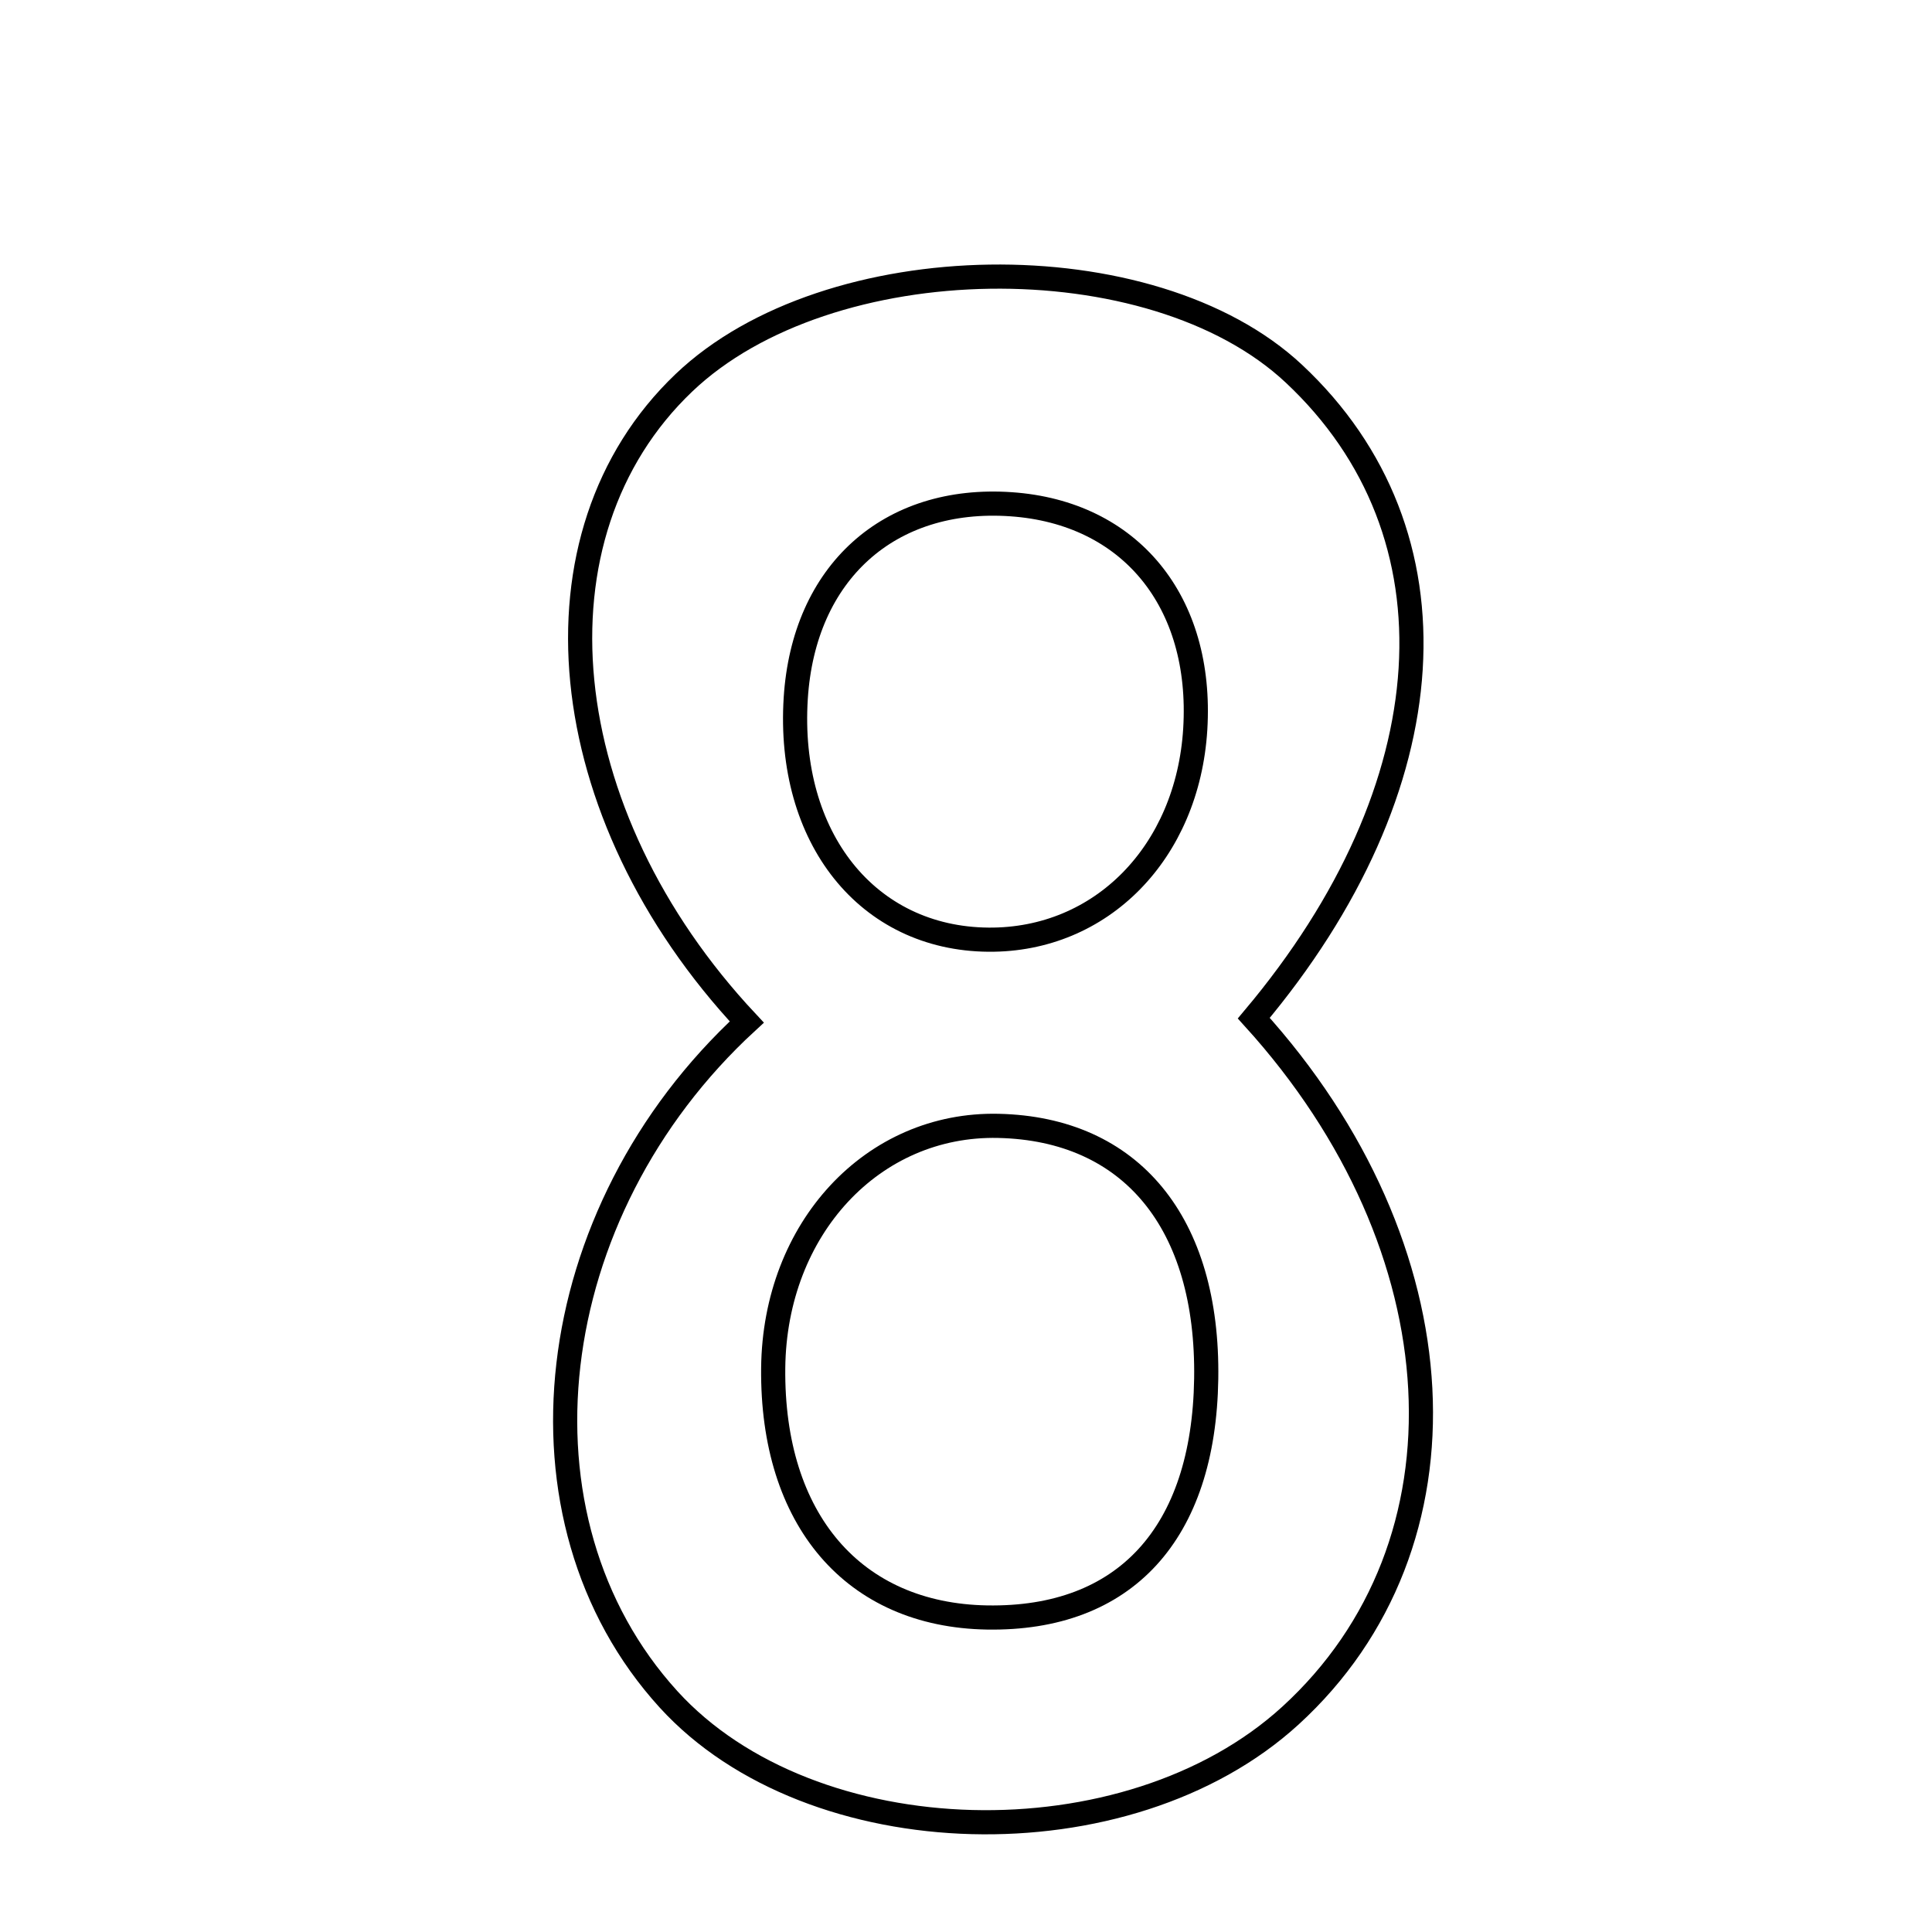 <svg xmlns="http://www.w3.org/2000/svg" viewBox="0.0 0.0 24.0 24.0" height="200px" width="200px"><path fill="none" stroke="black" stroke-width=".3" stroke-opacity="1.0"  filling="0" d="M16.074 4.643 C18.188 6.622 17.992 9.774 15.575 12.648 C18.16 15.497 18.354 19.188 16.03 21.312 C14.006 23.161 10.077 23.057 8.304 21.109 C6.264 18.868 6.705 15.064 9.277 12.696 C6.853 10.107 6.512 6.647 8.495 4.756 C10.287 3.046 14.306 2.986 16.074 4.643"></path>
<path fill="none" stroke="black" stroke-width=".3" stroke-opacity="1.0"  filling="0" d="M12.56 6.264 C14.039 6.366 14.944 7.472 14.848 9.057 C14.754 10.59 13.68 11.684 12.28 11.673 C10.776 11.661 9.776 10.409 9.885 8.674 C9.984 7.114 11.043 6.159 12.56 6.264"></path>
<path fill="none" stroke="black" stroke-width=".3" stroke-opacity="1.0"  filling="0" d="M12.402 13.986 C14.052 14.022 15.013 15.191 14.984 17.127 C14.955 19.053 13.973 20.122 12.26 20.093 C10.602 20.064 9.586 18.878 9.605 16.994 C9.623 15.261 10.841 13.951 12.402 13.986"></path></svg>